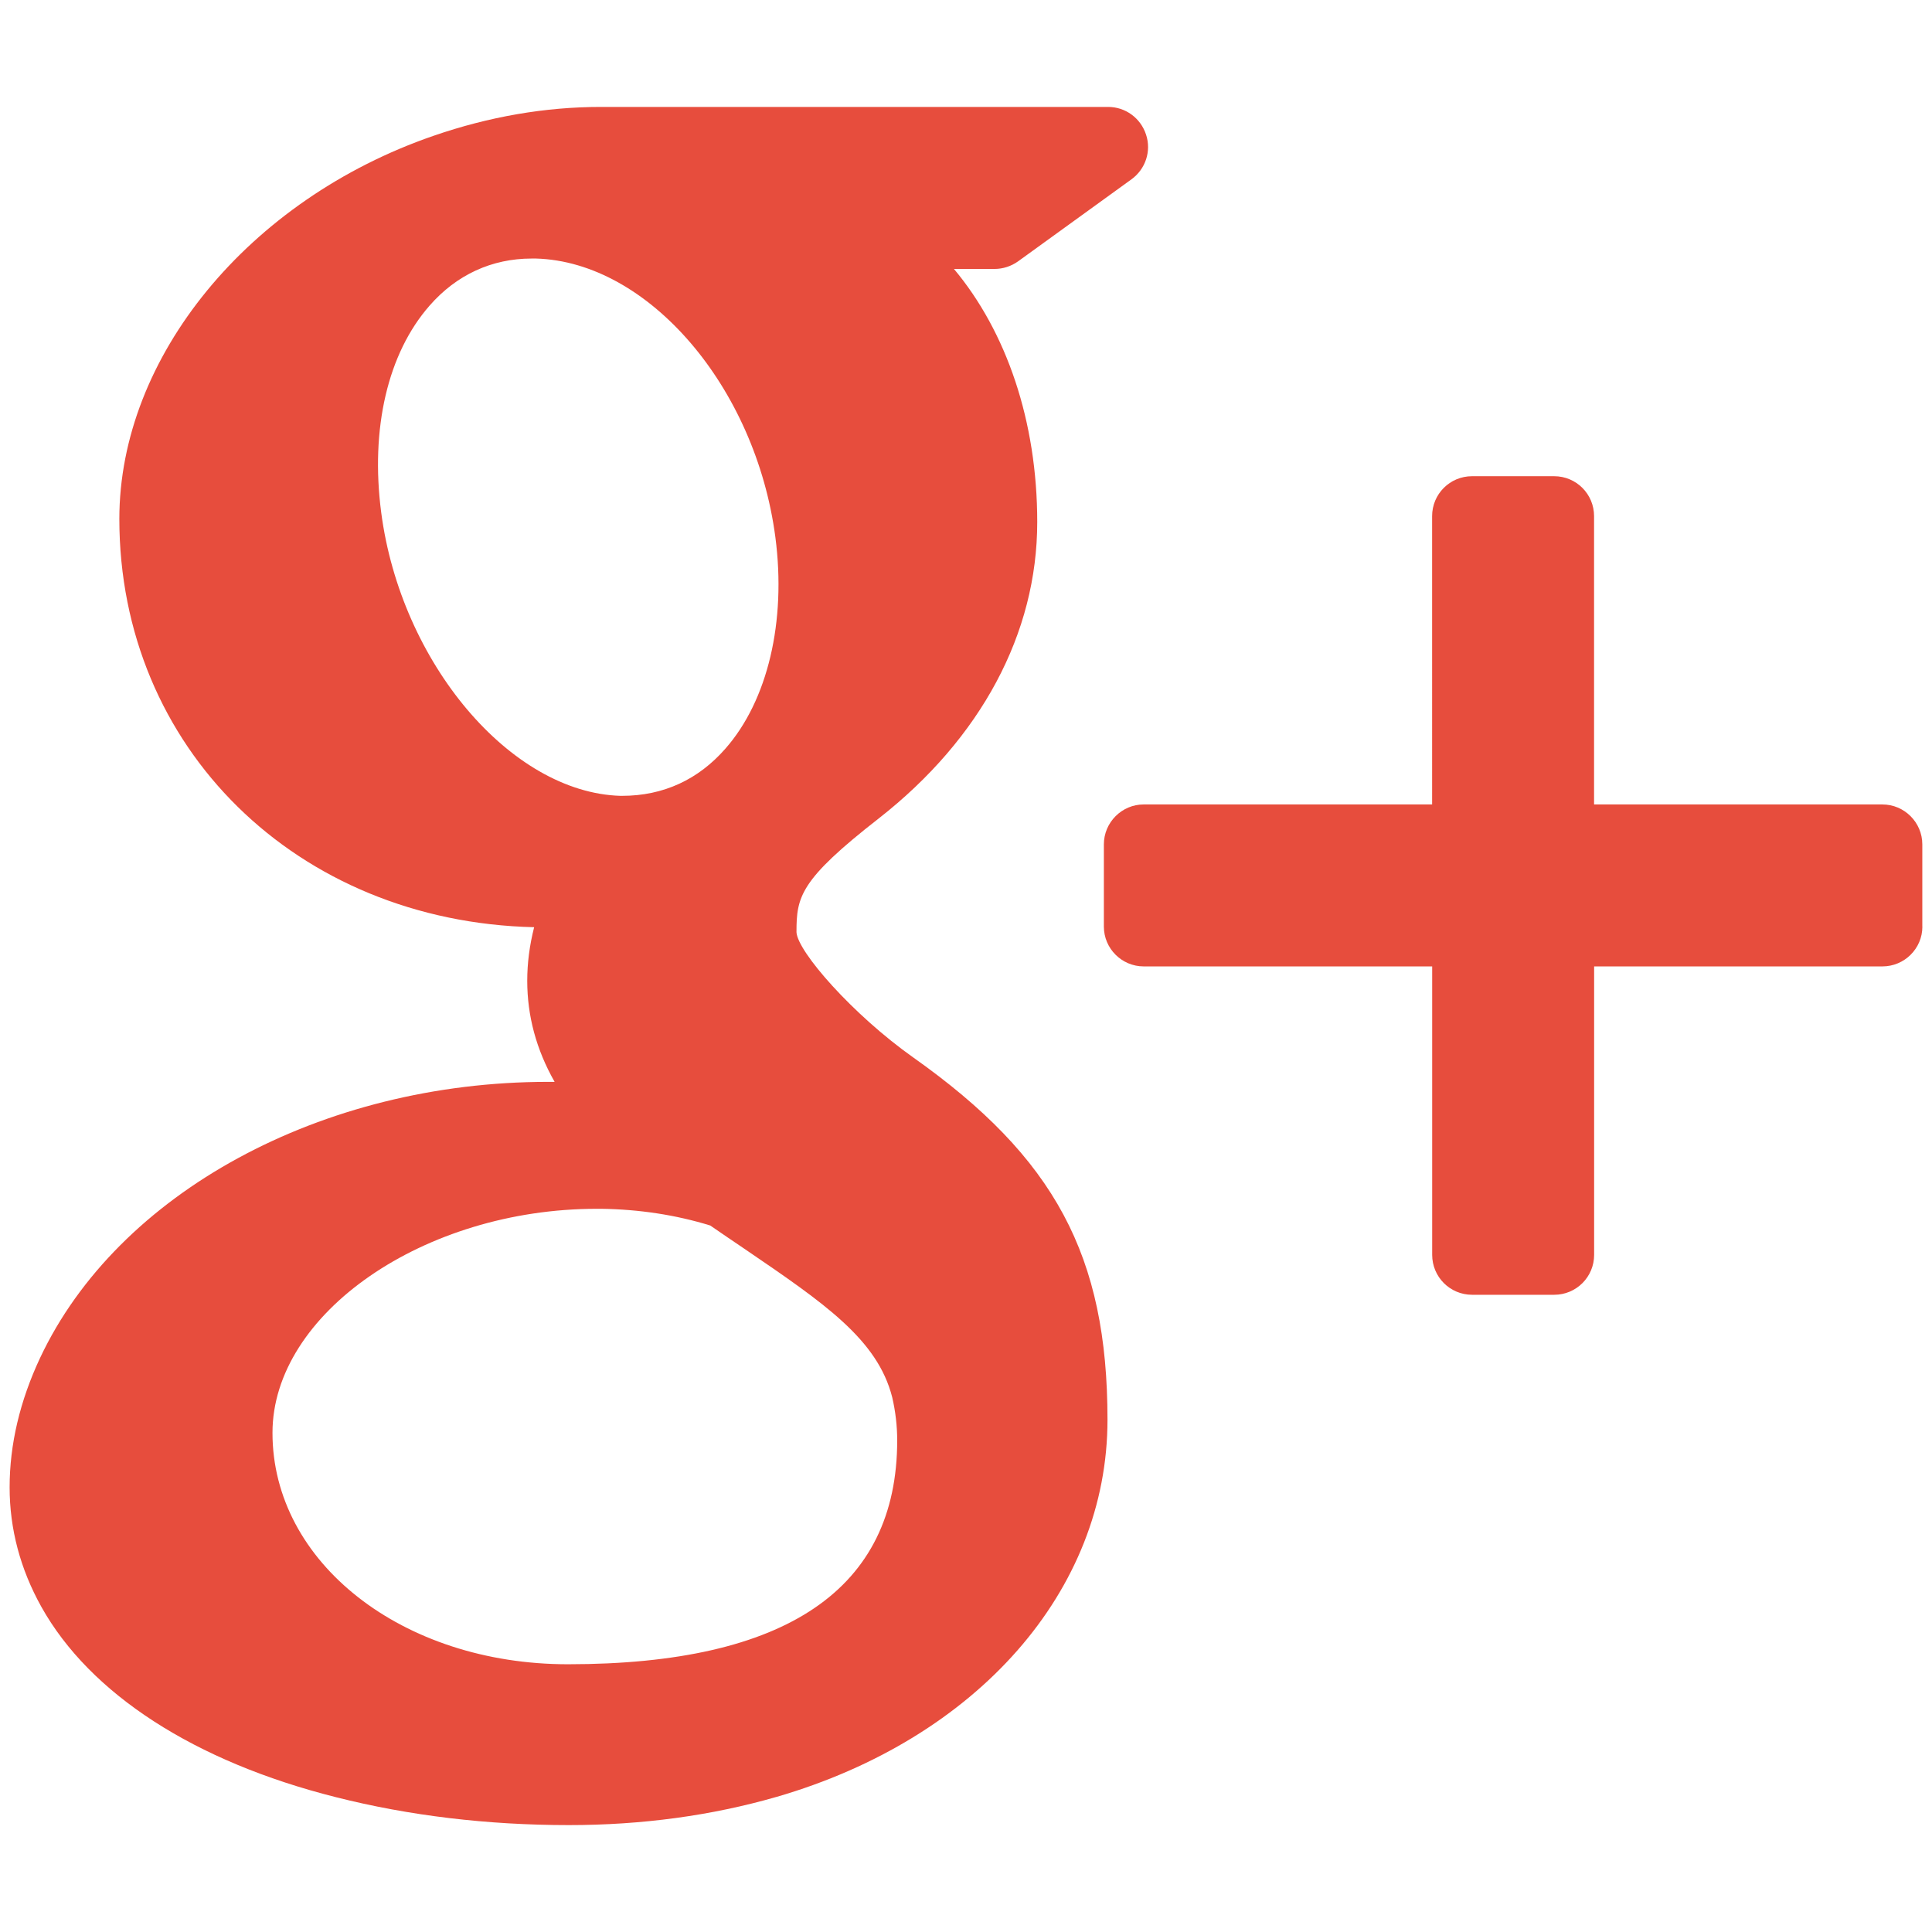 <?xml version="1.0" encoding="UTF-8" standalone="no"?>
<!-- Generator: Adobe Illustrator 16.0.0, SVG Export Plug-In . SVG Version: 6.00 Build 0)  -->

<svg
   xmlns:dc="http://purl.org/dc/elements/1.1/"
   xmlns:cc="http://creativecommons.org/ns#"
   xmlns:rdf="http://www.w3.org/1999/02/22-rdf-syntax-ns#"
   xmlns:svg="http://www.w3.org/2000/svg"
   xmlns="http://www.w3.org/2000/svg"
   xmlns:sodipodi="http://sodipodi.sourceforge.net/DTD/sodipodi-0.dtd"
   xmlns:inkscape="http://www.inkscape.org/namespaces/inkscape"
   version="1.1"
   id="Layer_1"
   x="0px"
   y="0px"
   width="266.893px"
   height="266.895px"
   viewBox="0 0 266.893 266.895"
   enable-background="new 0 0 266.893 266.895"
   xml:space="preserve"
   sodipodi:docname="icon-google-colour.svg"
   inkscape:version="0.92.1 r15371"><defs
   id="defs7" /><sodipodi:namedview
   pagecolor="#ffffff"
   bordercolor="#666666"
   borderopacity="1"
   objecttolerance="10"
   gridtolerance="10"
   guidetolerance="10"
   inkscape:pageopacity="0"
   inkscape:pageshadow="2"
   inkscape:window-width="1280"
   inkscape:window-height="738"
   id="namedview5"
   showgrid="false"
   inkscape:zoom="2.0794695"
   inkscape:cx="125.50181"
   inkscape:cy="135.03914"
   inkscape:window-x="-8"
   inkscape:window-y="-8"
   inkscape:window-maximized="1"
   inkscape:current-layer="Layer_1" />


<path
   inkscape:connector-curvature="0"
   id="path6"
   d="m 265.564,128.004 c 0,3.035 -2.481,5.498 -5.516,5.498 h -39.829 v 39.847 c 0,3.053 -2.463,5.516 -5.516,5.516 h -11.341 c -3.053,0 -5.516,-2.463 -5.516,-5.516 v -39.847 h -39.856 c -3.017,0 -5.498,-2.463 -5.498,-5.498 v -11.359 c 0,-3.035 2.481,-5.516 5.498,-5.516 h 39.847 V 71.301 c 0,-3.053 2.463,-5.516 5.516,-5.516 h 11.341 c 3.053,0 5.516,2.463 5.516,5.516 v 39.829 h 39.829 c 3.035,0 5.516,2.481 5.516,5.516 v 11.359 z M 107.248,248.236 c -8.924,2.572 -18.547,3.889 -28.661,3.889 -11.25,0 -22.082,-1.299 -32.168,-3.853 -19.537,-4.916 -33.986,-14.267 -40.71,-26.307 -2.908,-5.216 -4.38,-10.759 -4.38,-16.502 0,-5.925 1.418,-11.922 4.207,-17.874 10.723,-22.809 38.92,-38.138 70.17,-38.138 0.318,0 0.618,0 0.909,0 -2.535,-4.471 -3.78,-9.105 -3.78,-13.967 0,-2.435 0.318,-4.898 0.954,-7.397 -32.768,-0.763 -57.303,-24.762 -57.303,-56.404 0,-22.363 17.856,-44.118 43.4,-52.923 7.651,-2.644 15.439,-3.989 23.108,-3.989 h 70.089 c 2.399,0 4.489,1.545 5.234,3.817 0.763,2.29 -0.073,4.771 -2.008,6.179 l -15.675,11.341 c -0.945,0.672 -2.081,1.045 -3.244,1.045 h -5.607 c 7.261,8.678 11.504,21.046 11.504,34.967 0,15.366 -7.769,29.887 -21.9,40.946 -10.914,8.506 -11.359,10.823 -11.359,15.712 0.145,2.681 7.76,11.377 16.13,17.302 19.555,13.84 26.834,27.388 26.834,50.052 0,23.581 -17.965,44.045 -45.744,52.105 z m -4.398,-75.714 c -1.527,-1.027 -3.108,-2.108 -4.734,-3.226 -4.771,-1.472 -9.85,-2.235 -15.03,-2.308 H 82.432 c -23.854,0 -44.79,14.467 -44.79,30.951 0,17.911 17.92,31.968 40.81,31.968 30.187,0 45.49,-10.405 45.49,-30.932 0,-1.954 -0.227,-3.962 -0.691,-5.961 -2.045,-7.997 -9.36,-12.967 -20.4,-20.491 z M 85.939,109.939 c 5.716,0 10.541,-2.254 14.267,-6.515 5.861,-6.652 8.433,-17.593 6.906,-29.215 C 104.377,53.427 89.556,36.17 74.062,35.716 h -0.618 c -5.489,0 -10.368,2.235 -14.094,6.497 -5.788,6.588 -8.206,17.002 -6.688,28.588 2.717,20.746 17.856,38.675 33.032,39.138 z"
   style="fill:#e74c3c;stroke-width:9.087;fill-opacity:0.99" /></svg>